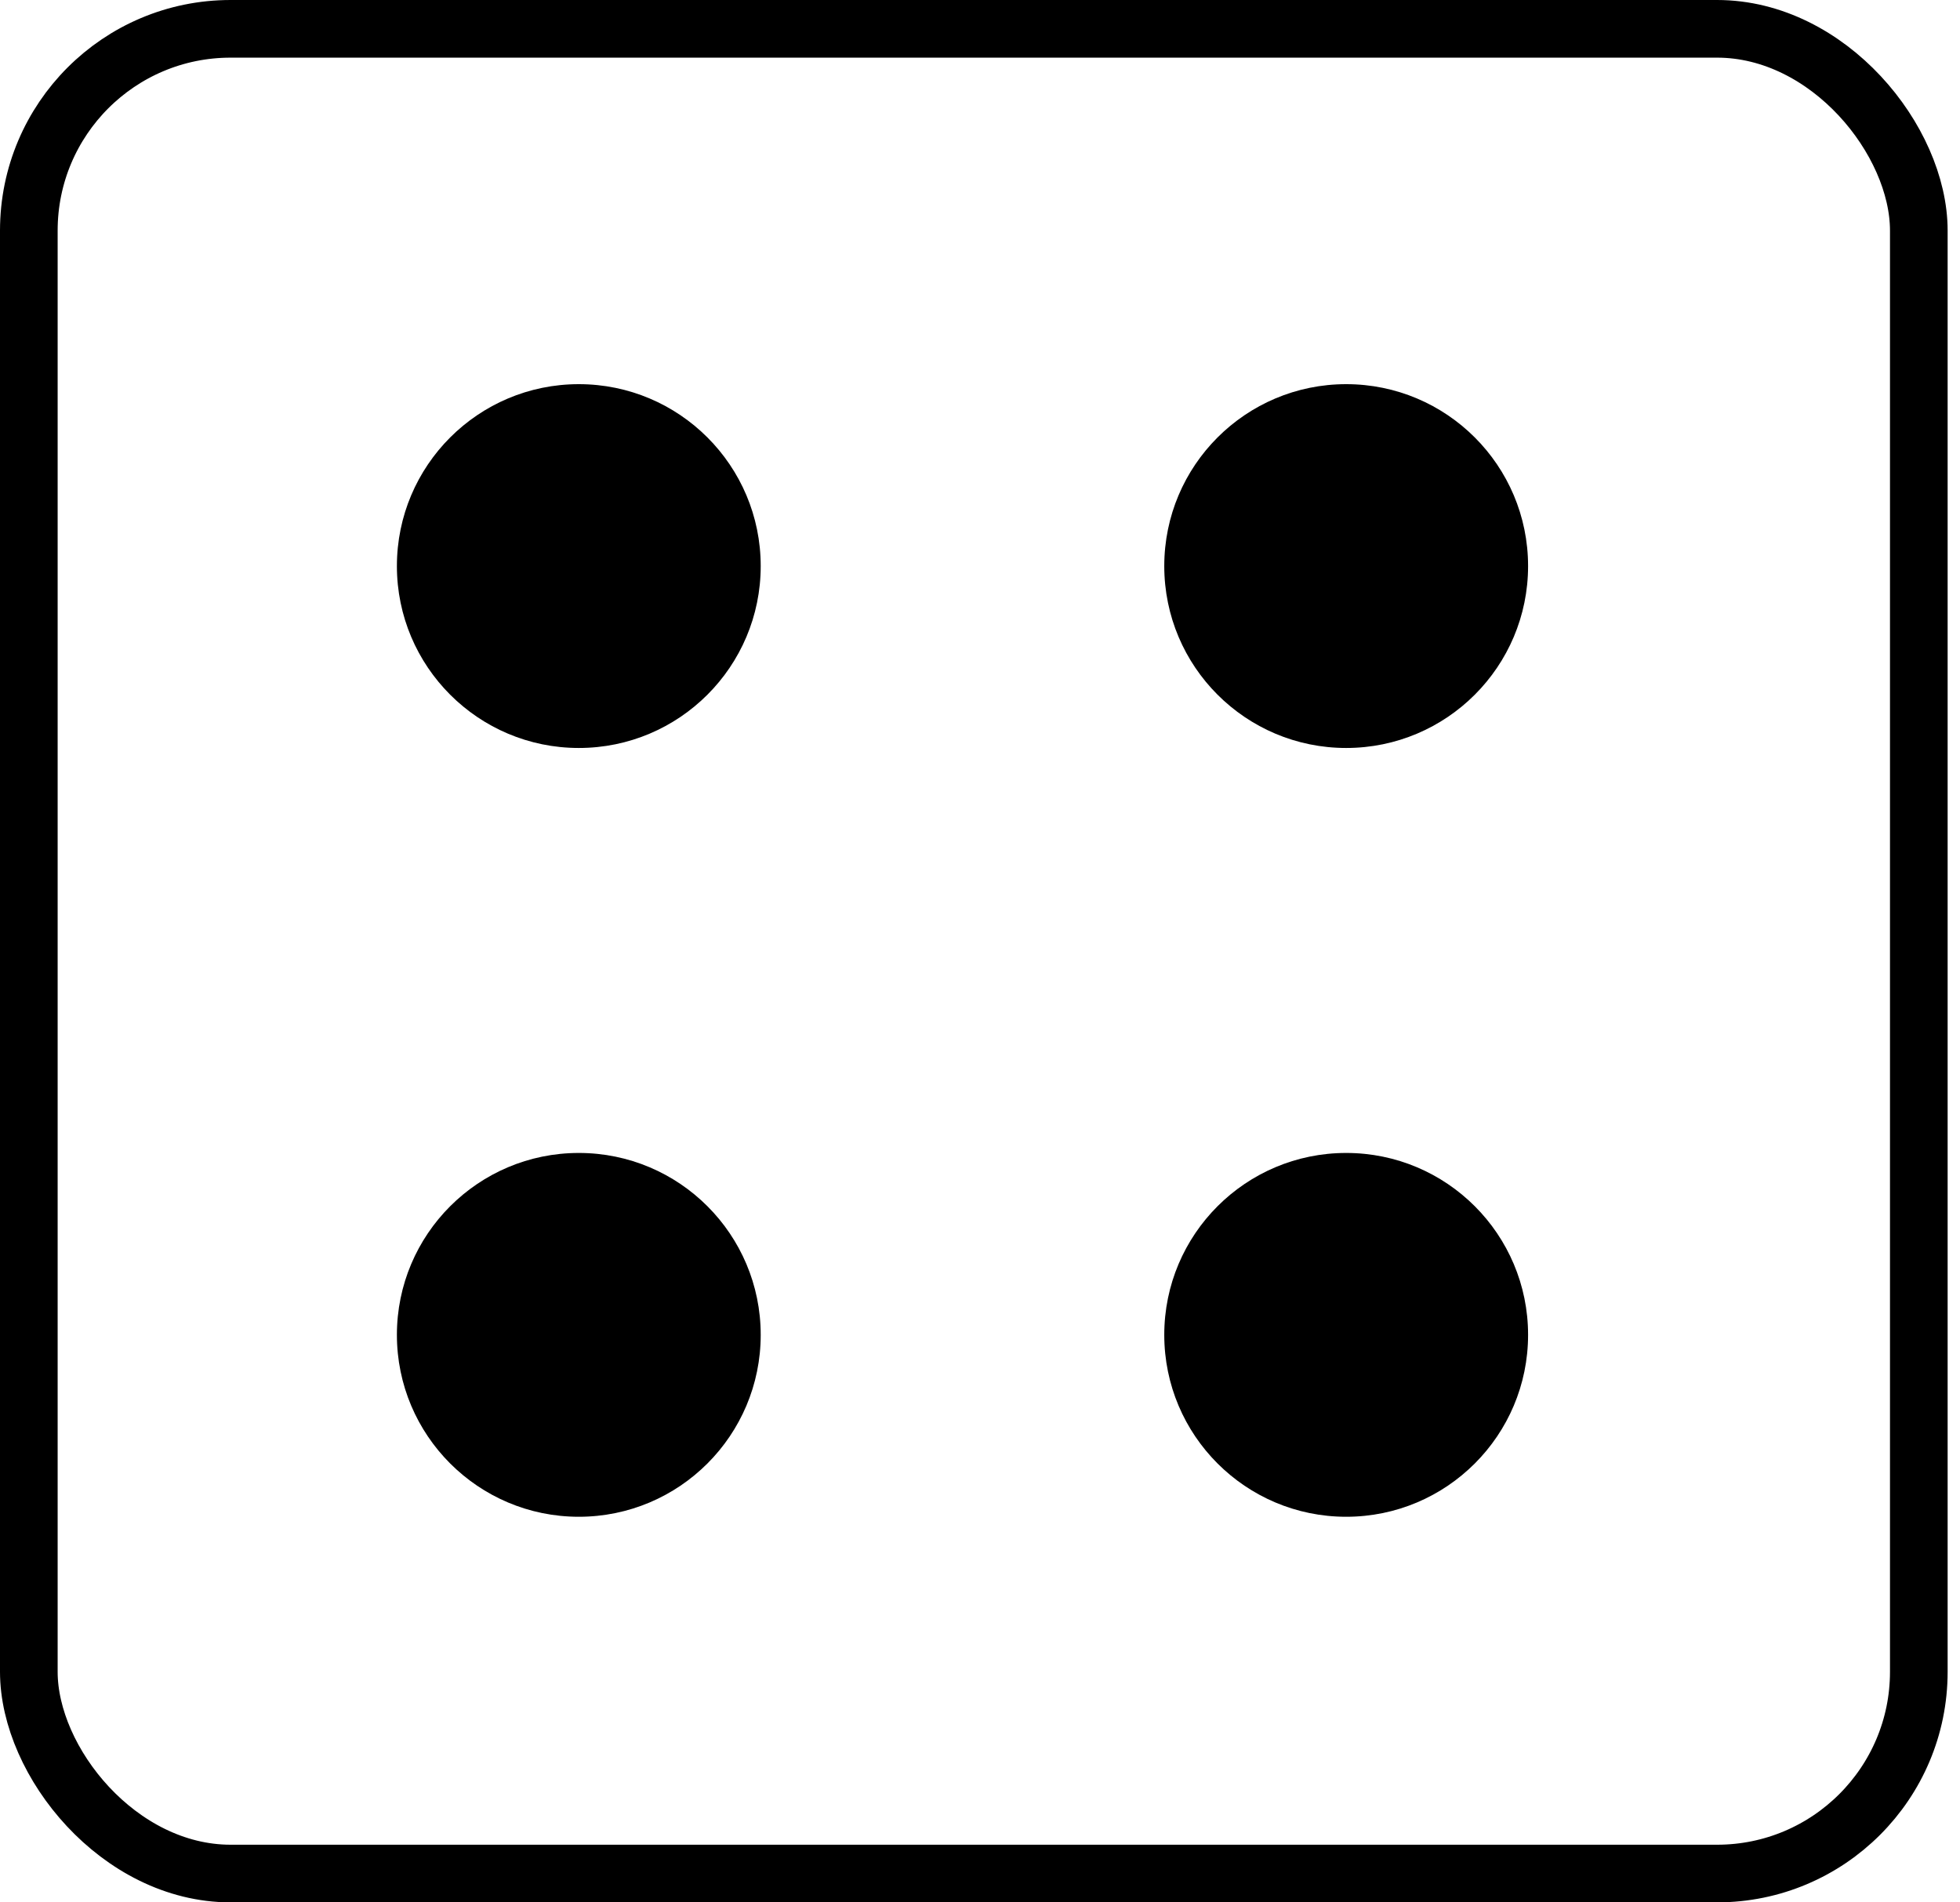 <svg width="68" height="66" viewBox="0 0 68 66" fill="none" xmlns="http://www.w3.org/2000/svg">
<rect x="1" y="1" width="65.571" height="64" rx="7" stroke="black" stroke-width="2"/>
<circle cx="46.704" cy="19.639" r="6.311" fill="black"/>
<circle cx="20.081" cy="19.639" r="6.311" fill="black"/>
<circle cx="46.704" cy="46.311" r="6.311" fill="black"/>
<circle cx="20.081" cy="46.311" r="6.311" fill="black"/>
</svg>
